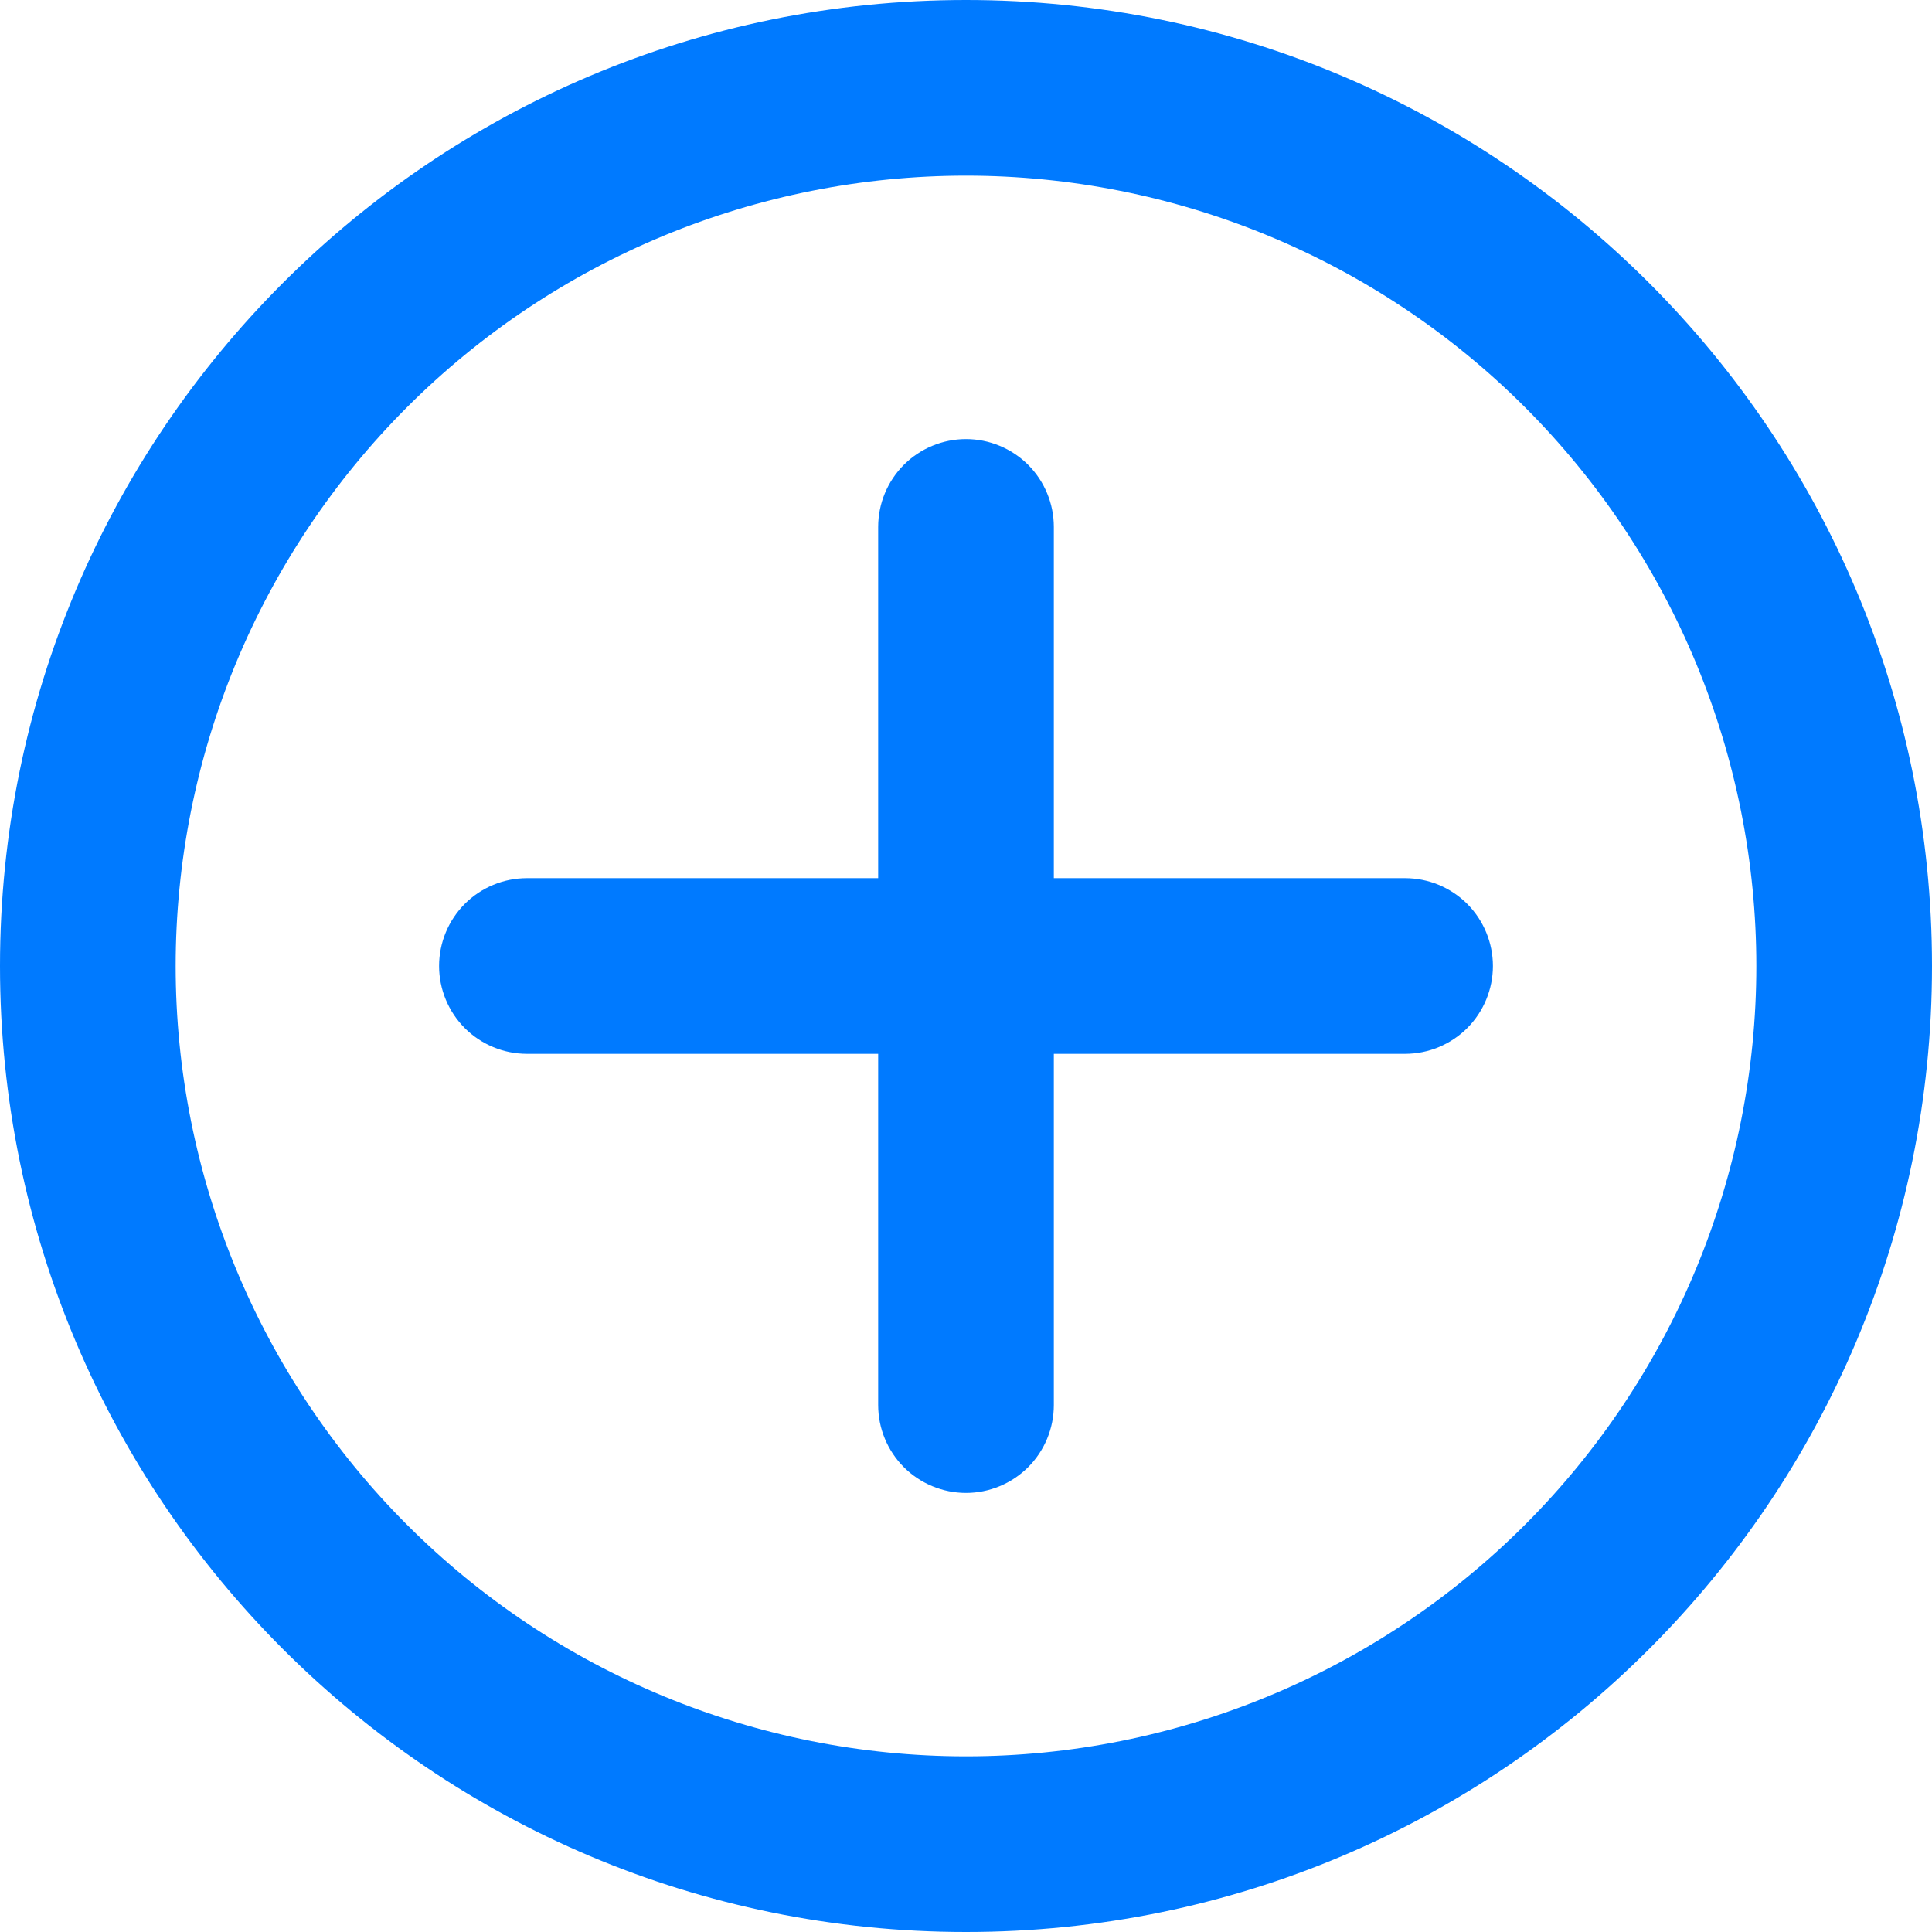 <svg width="26" height="26" viewBox="0 0 26 26" fill="none" xmlns="http://www.w3.org/2000/svg">
<path fill-rule="evenodd" clip-rule="evenodd" d="M2.364 13C2.364 11.603 2.639 10.22 3.173 8.93C3.708 7.639 4.491 6.467 5.479 5.479C6.467 4.491 7.639 3.708 8.93 3.173C10.22 2.639 11.603 2.364 13 2.364C14.397 2.364 15.78 2.639 17.07 3.173C18.361 3.708 19.533 4.491 20.521 5.479C21.509 6.467 22.292 7.639 22.827 8.93C23.361 10.22 23.636 11.603 23.636 13C23.636 15.821 22.516 18.526 20.521 20.521C18.526 22.516 15.821 23.636 13 23.636C10.179 23.636 7.474 22.516 5.479 20.521C3.484 18.526 2.364 15.821 2.364 13ZM13 0C5.82 0 0 5.82 0 13C0 20.18 5.82 26 13 26C20.18 26 26 20.18 26 13C26 5.82 20.18 0 13 0ZM14.182 7.091C14.182 6.777 14.057 6.477 13.836 6.255C13.614 6.034 13.313 5.909 13 5.909C12.687 5.909 12.386 6.034 12.164 6.255C11.943 6.477 11.818 6.777 11.818 7.091V11.818H7.091C6.777 11.818 6.477 11.943 6.255 12.164C6.034 12.386 5.909 12.687 5.909 13C5.909 13.313 6.034 13.614 6.255 13.836C6.477 14.057 6.777 14.182 7.091 14.182H11.818V18.909C11.818 19.223 11.943 19.523 12.164 19.745C12.386 19.966 12.687 20.091 13 20.091C13.313 20.091 13.614 19.966 13.836 19.745C14.057 19.523 14.182 19.223 14.182 18.909V14.182H18.909C19.223 14.182 19.523 14.057 19.745 13.836C19.966 13.614 20.091 13.313 20.091 13C20.091 12.687 19.966 12.386 19.745 12.164C19.523 11.943 19.223 11.818 18.909 11.818H14.182V7.091Z" fill="#007AFF"/>
</svg>

